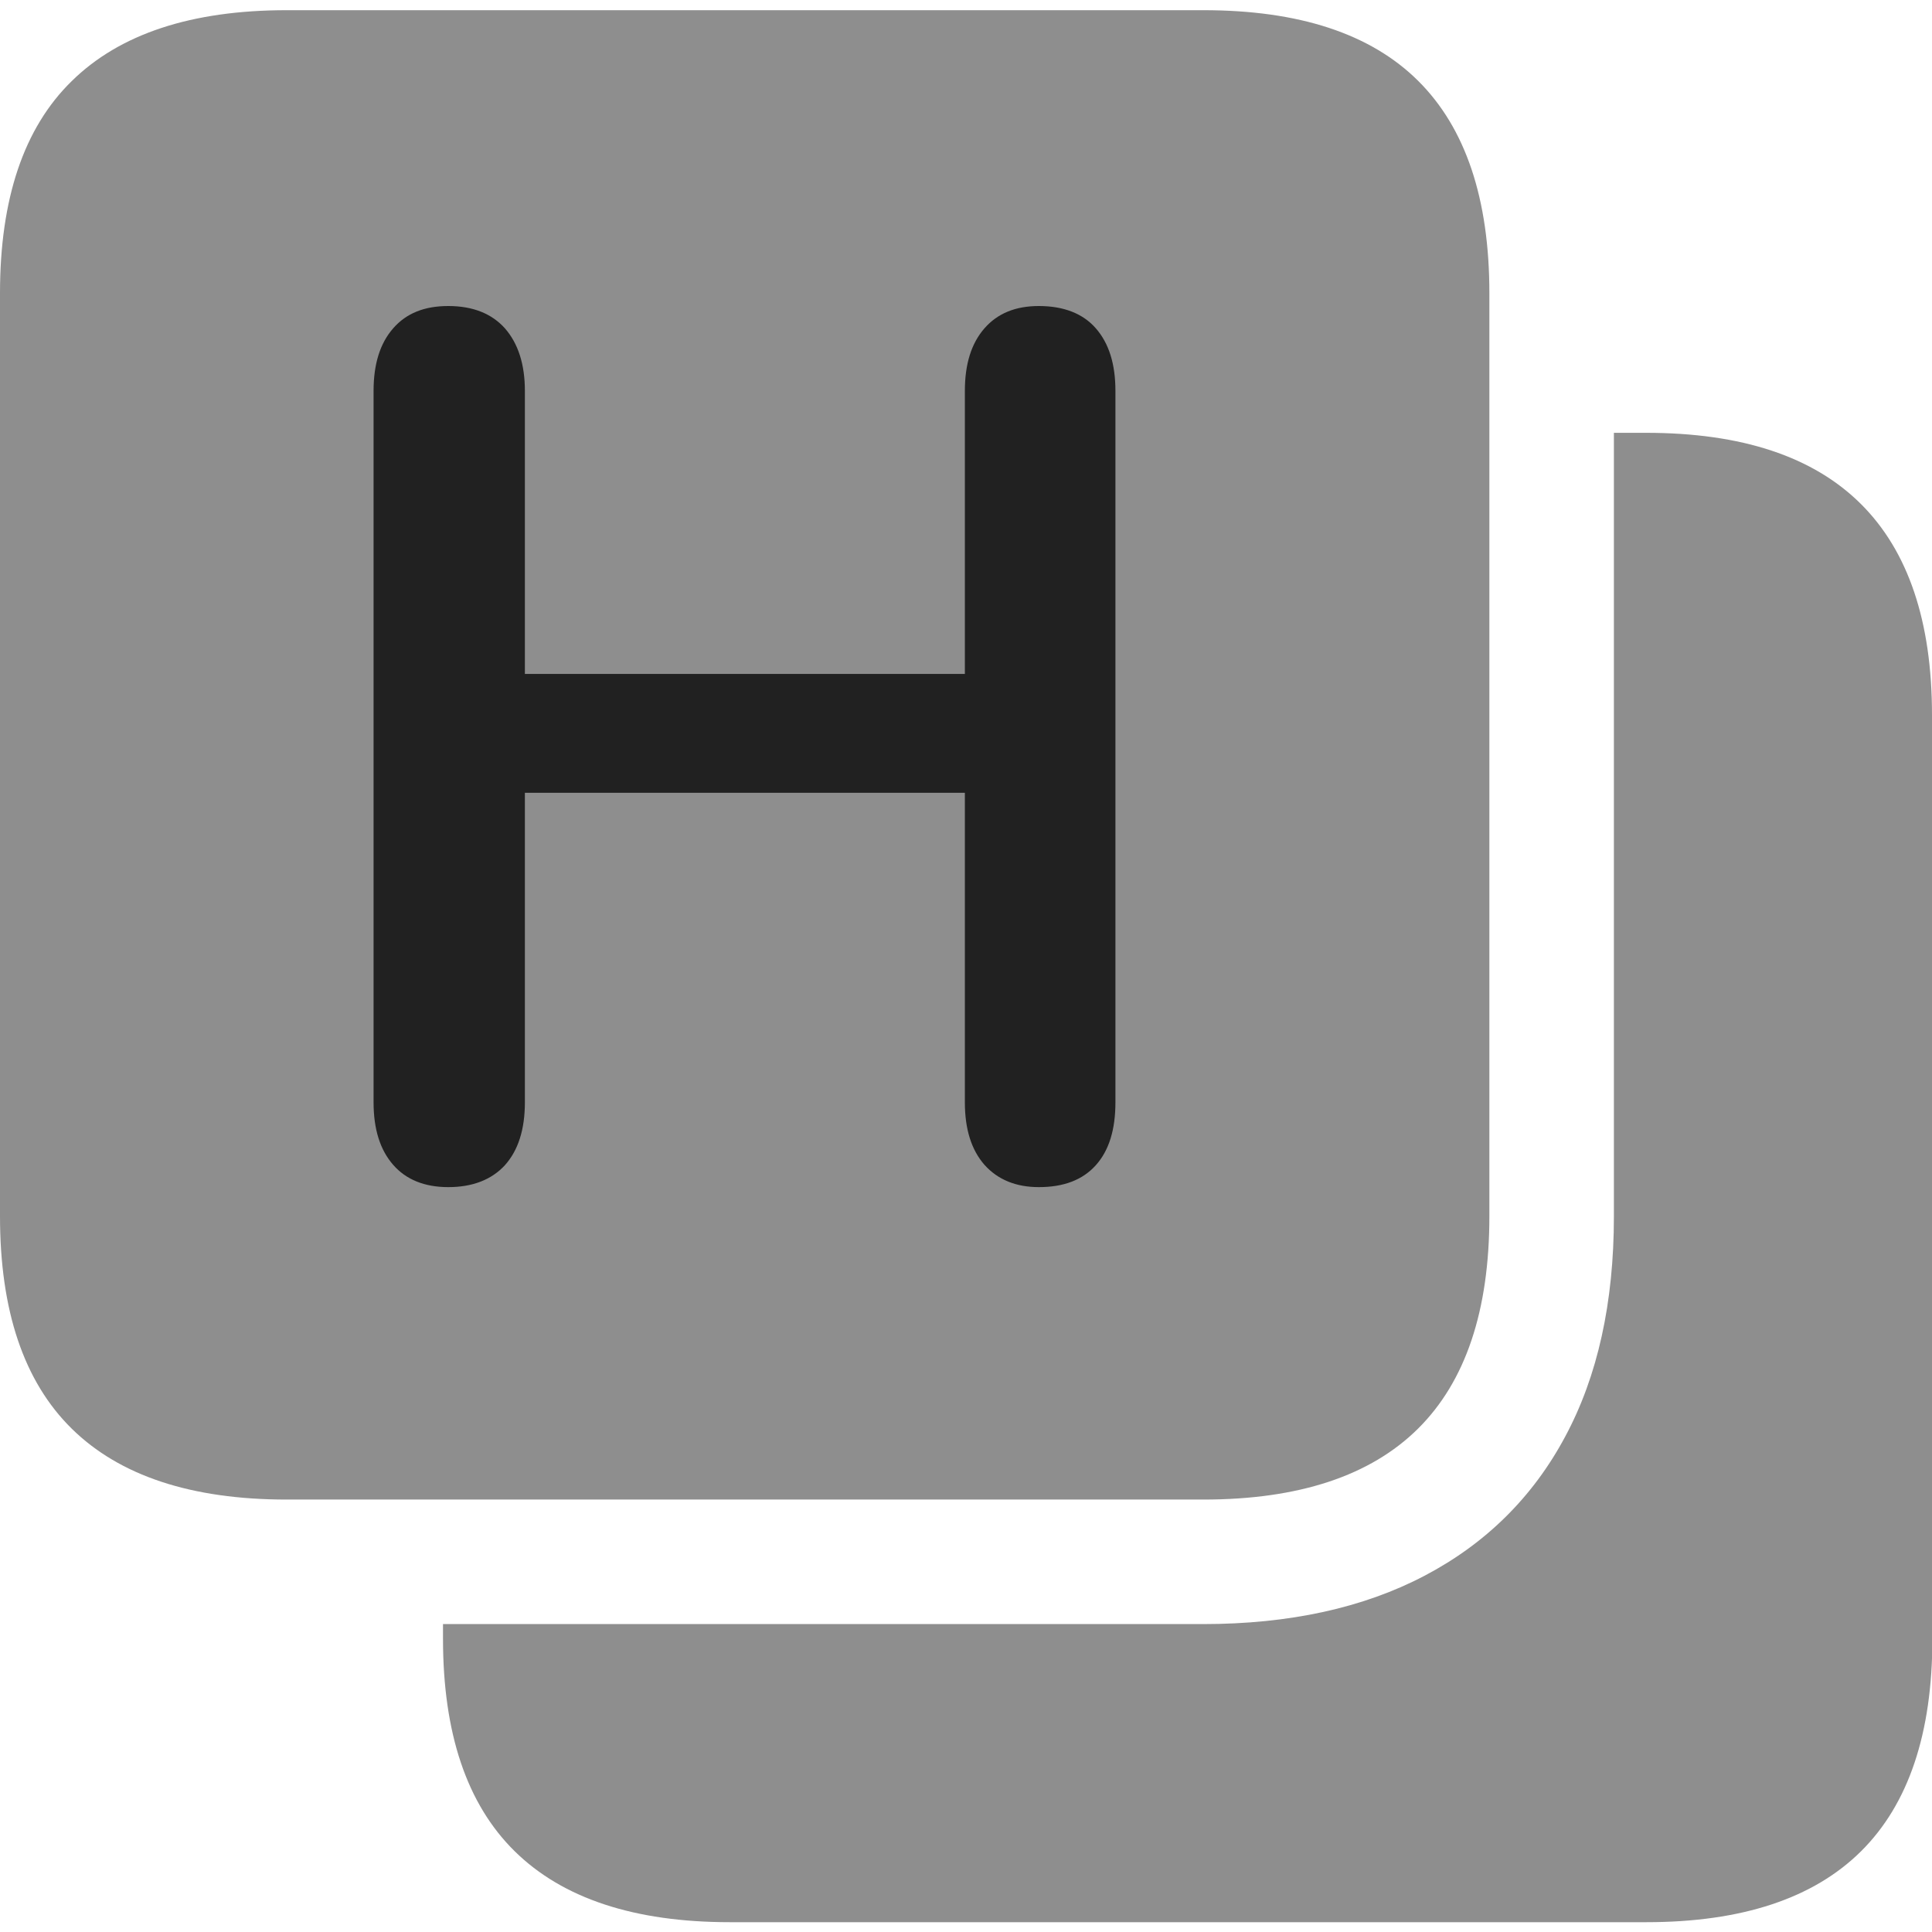 <?xml version="1.0" ?><!-- Generator: Adobe Illustrator 25.0.0, SVG Export Plug-In . SVG Version: 6.00 Build 0)  --><svg xmlns="http://www.w3.org/2000/svg" xmlns:xlink="http://www.w3.org/1999/xlink" version="1.1" id="Layer_1" x="0px" y="0px" viewBox="0 0 512 512" style="enable-background:new 0 0 512 512;" xml:space="preserve">
<path d="M318.9,2.7H76c-25.3,0-44.3,6.3-57,18.8C6.3,33.9,0,52.7,0,77.7v244.6c0,25,6.3,43.8,19,56.3c12.7,12.5,31.7,18.8,57,18.8  h242.9c25.3,0,44.3-6.3,56.9-18.8c12.6-12.5,18.9-31.3,18.9-56.3V77.7c0-25-6.3-43.8-18.9-56.3C363.2,8.9,344.2,2.7,318.9,2.7z   M512,189.5c0-24.8-6.3-43.5-18.9-56c-12.6-12.5-31.5-18.8-56.9-18.8h-8.5v207.6c0,22.9-4.3,42.4-12.9,58.4  c-8.6,16.1-21.1,28.4-37.3,36.9c-16.2,8.5-35.8,12.8-58.7,12.8H117.4v3.9c0,25,6.3,43.8,19,56.3c12.7,12.5,31.7,18.8,57,18.8h242.9  c25.3,0,44.3-6.3,56.9-18.8c12.6-12.5,18.9-31.3,18.9-56.3V189.5z" class="hierarchical-0:tertiary SFSymbolsPreview8E8E8E" style="fill: #8E8E8E;"/>
<path d="M118.8,314.6c-6.3,0-11.2-2-14.6-5.9c-3.5-4-5.2-9.5-5.2-16.6V103.6c0-7.1,1.7-12.6,5.2-16.6c3.5-4,8.3-5.9,14.6-5.9  c6.5,0,11.5,2,15,5.9c3.5,4,5.3,9.5,5.3,16.6v75h116.6v-75c0-7.1,1.7-12.6,5.2-16.6s8.3-5.9,14.4-5.9c6.6,0,11.7,2,15.1,5.9  c3.5,4,5.2,9.5,5.2,16.6v188.5c0,7.3-1.7,12.8-5.2,16.7c-3.5,3.9-8.5,5.8-15.1,5.8c-6.1,0-10.9-2-14.4-5.9c-3.5-4-5.2-9.5-5.2-16.6  v-82H139.1v82c0,7.3-1.8,12.8-5.3,16.7C130.3,312.6,125.3,314.6,118.8,314.6z" class="hierarchical-1:primary SFSymbolsPreview212121" style="fill: #212121;"/>
</svg>